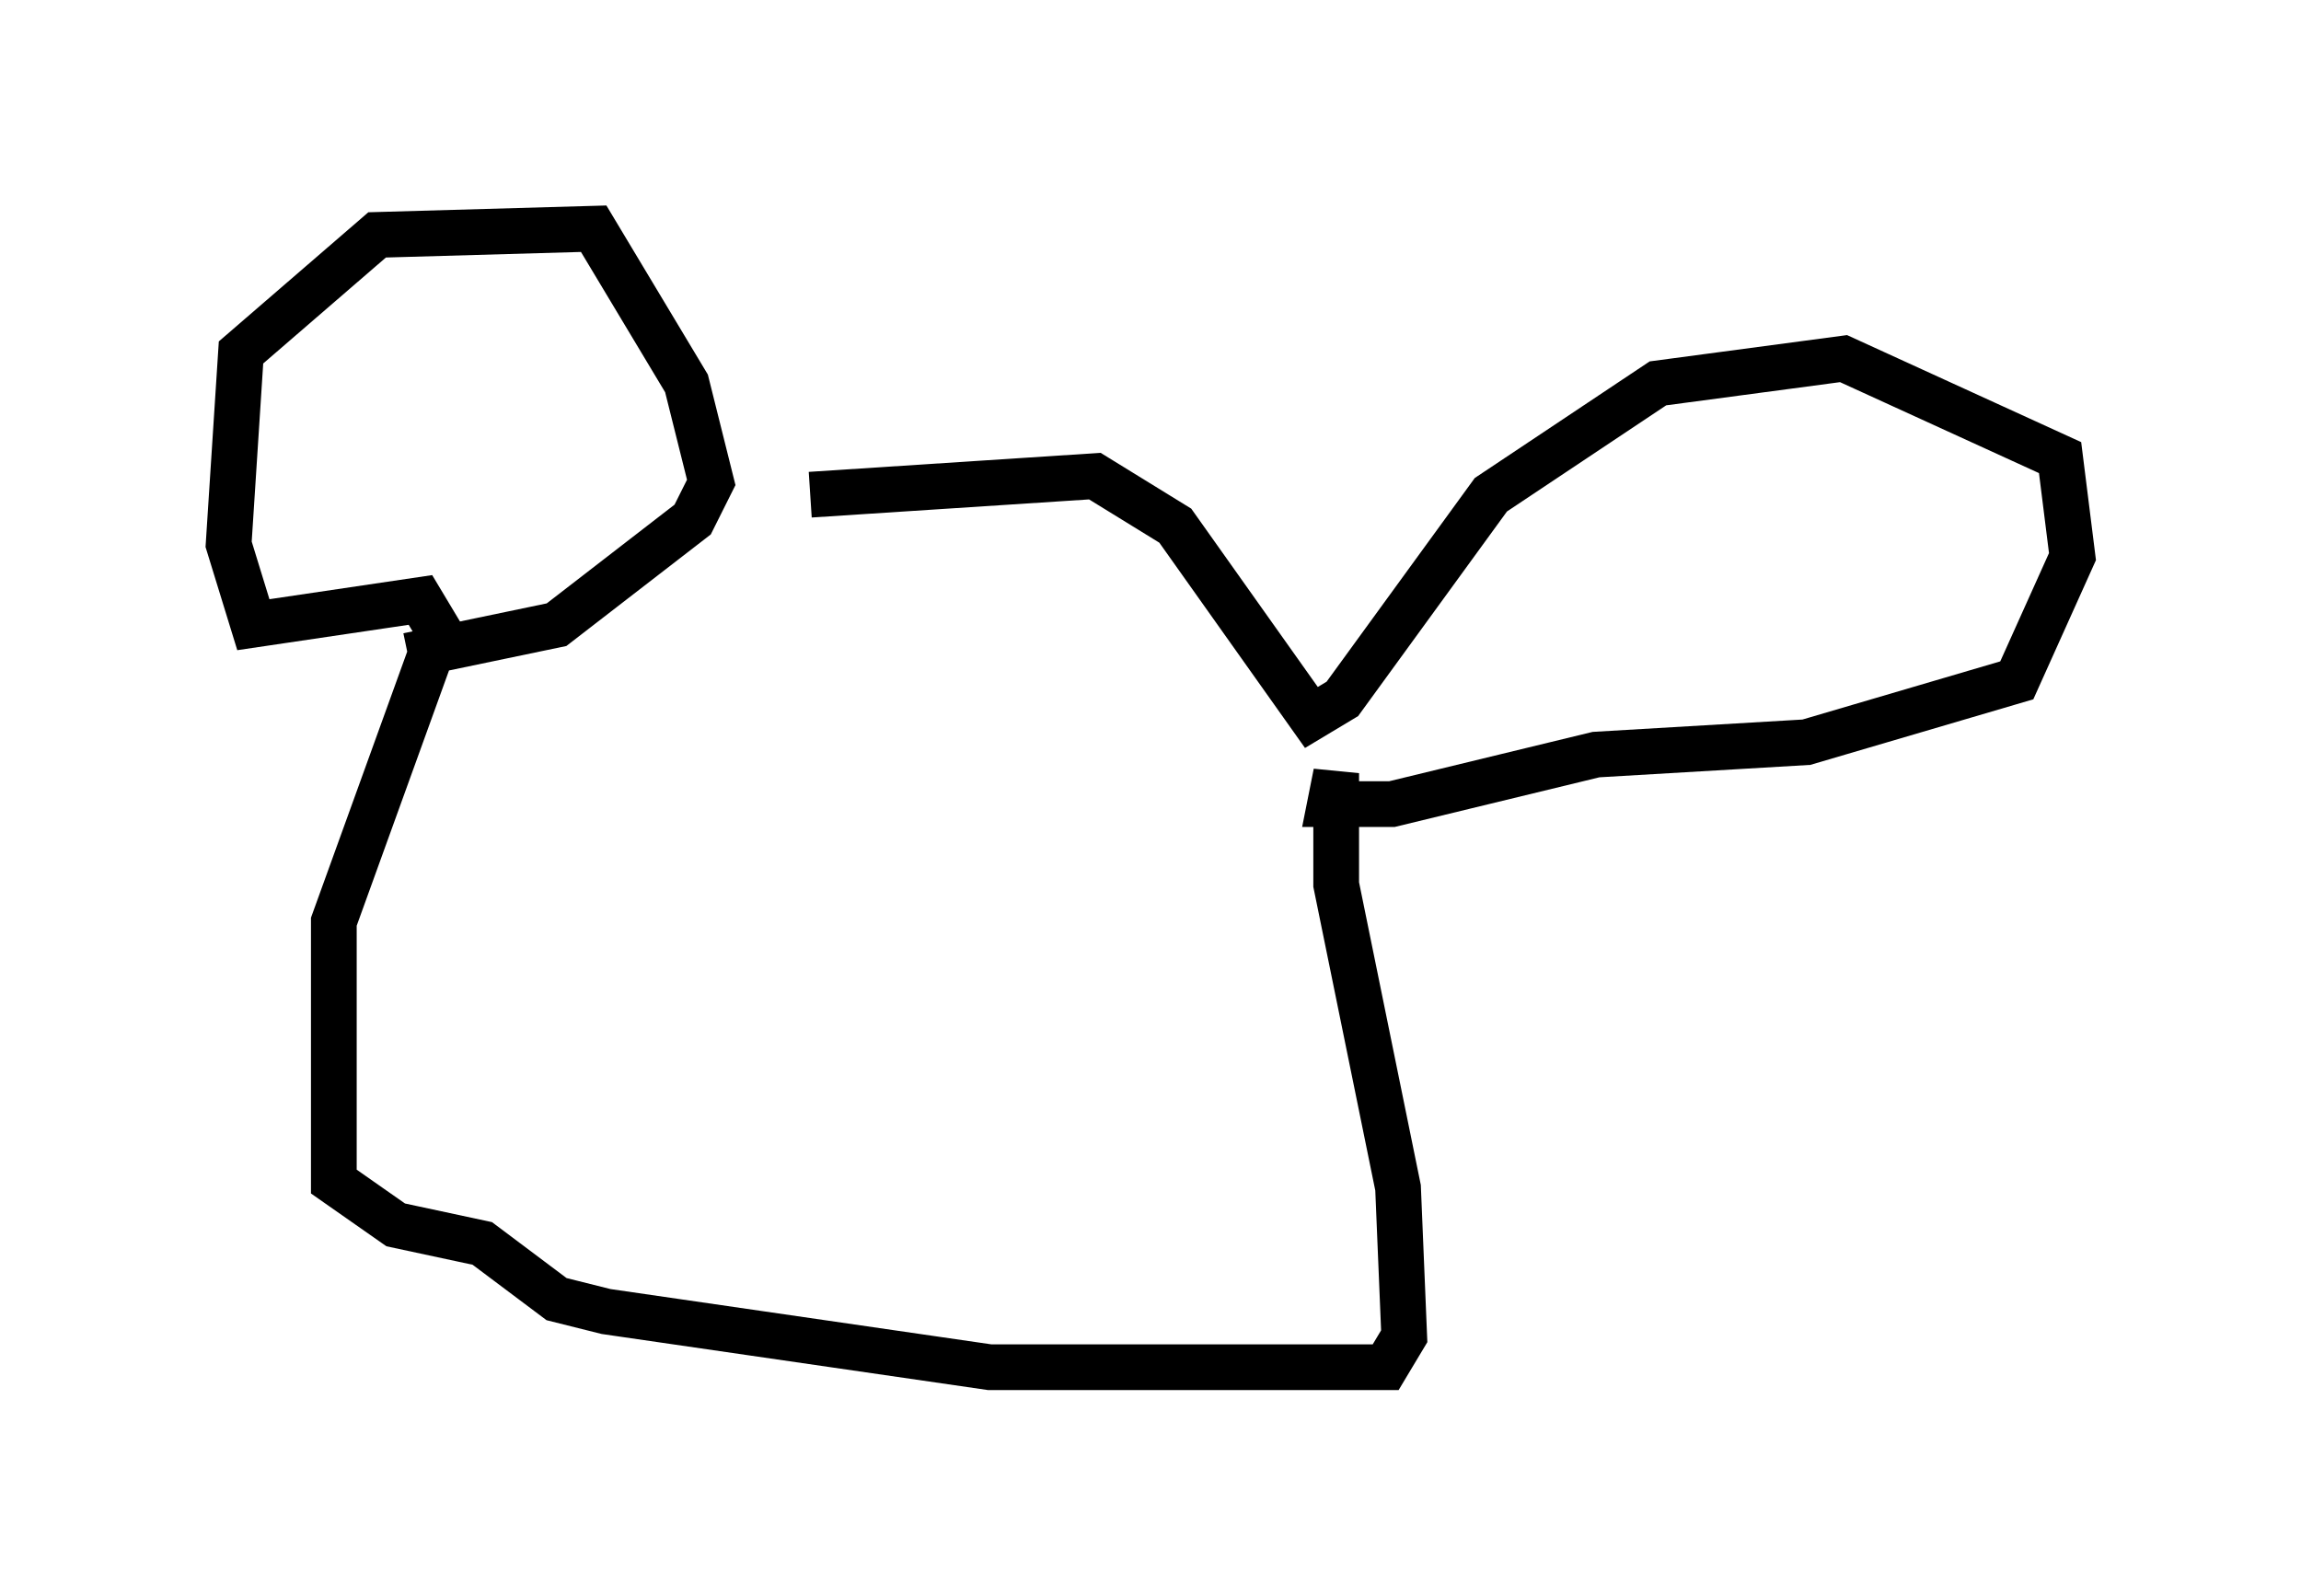 <?xml version="1.0" encoding="utf-8" ?>
<svg baseProfile="full" height="34.898" version="1.1" width="50.324" xmlns="http://www.w3.org/2000/svg" xmlns:ev="http://www.w3.org/2001/xml-events" xmlns:xlink="http://www.w3.org/1999/xlink"><defs /><rect fill="white" height="34.898" width="50.324" x="0" y="0" /><path d="M13.39, 13.39 m4.33, -2.571 l6.225, -0.406 1.759, 1.083 l2.977, 4.195 0.677, -0.406 l3.248, -4.465 3.654, -2.436 l4.059, -0.541 4.736, 2.165 l0.271, 2.165 -1.218, 2.706 l-4.601, 1.353 -4.601, 0.271 l-4.465, 1.083 -1.353, 0.0 l0.135, -0.677 0.0, 2.436 l1.353, 6.631 0.135, 3.248 l-0.406, 0.677 -8.66, 0.0 l-8.39, -1.218 -1.083, -0.271 l-1.624, -1.218 -1.894, -0.406 l-1.353, -0.947 0.0, -5.683 l2.3, -6.36 -0.406, -0.677 l-3.654, 0.541 -0.541, -1.759 l0.271, -4.195 2.977, -2.571 l4.736, -0.135 2.03, 3.383 l0.541, 2.165 -0.406, 0.812 l-2.977, 2.3 -3.248, 0.677 " fill="none" stroke="black" stroke-width="1" /></svg>